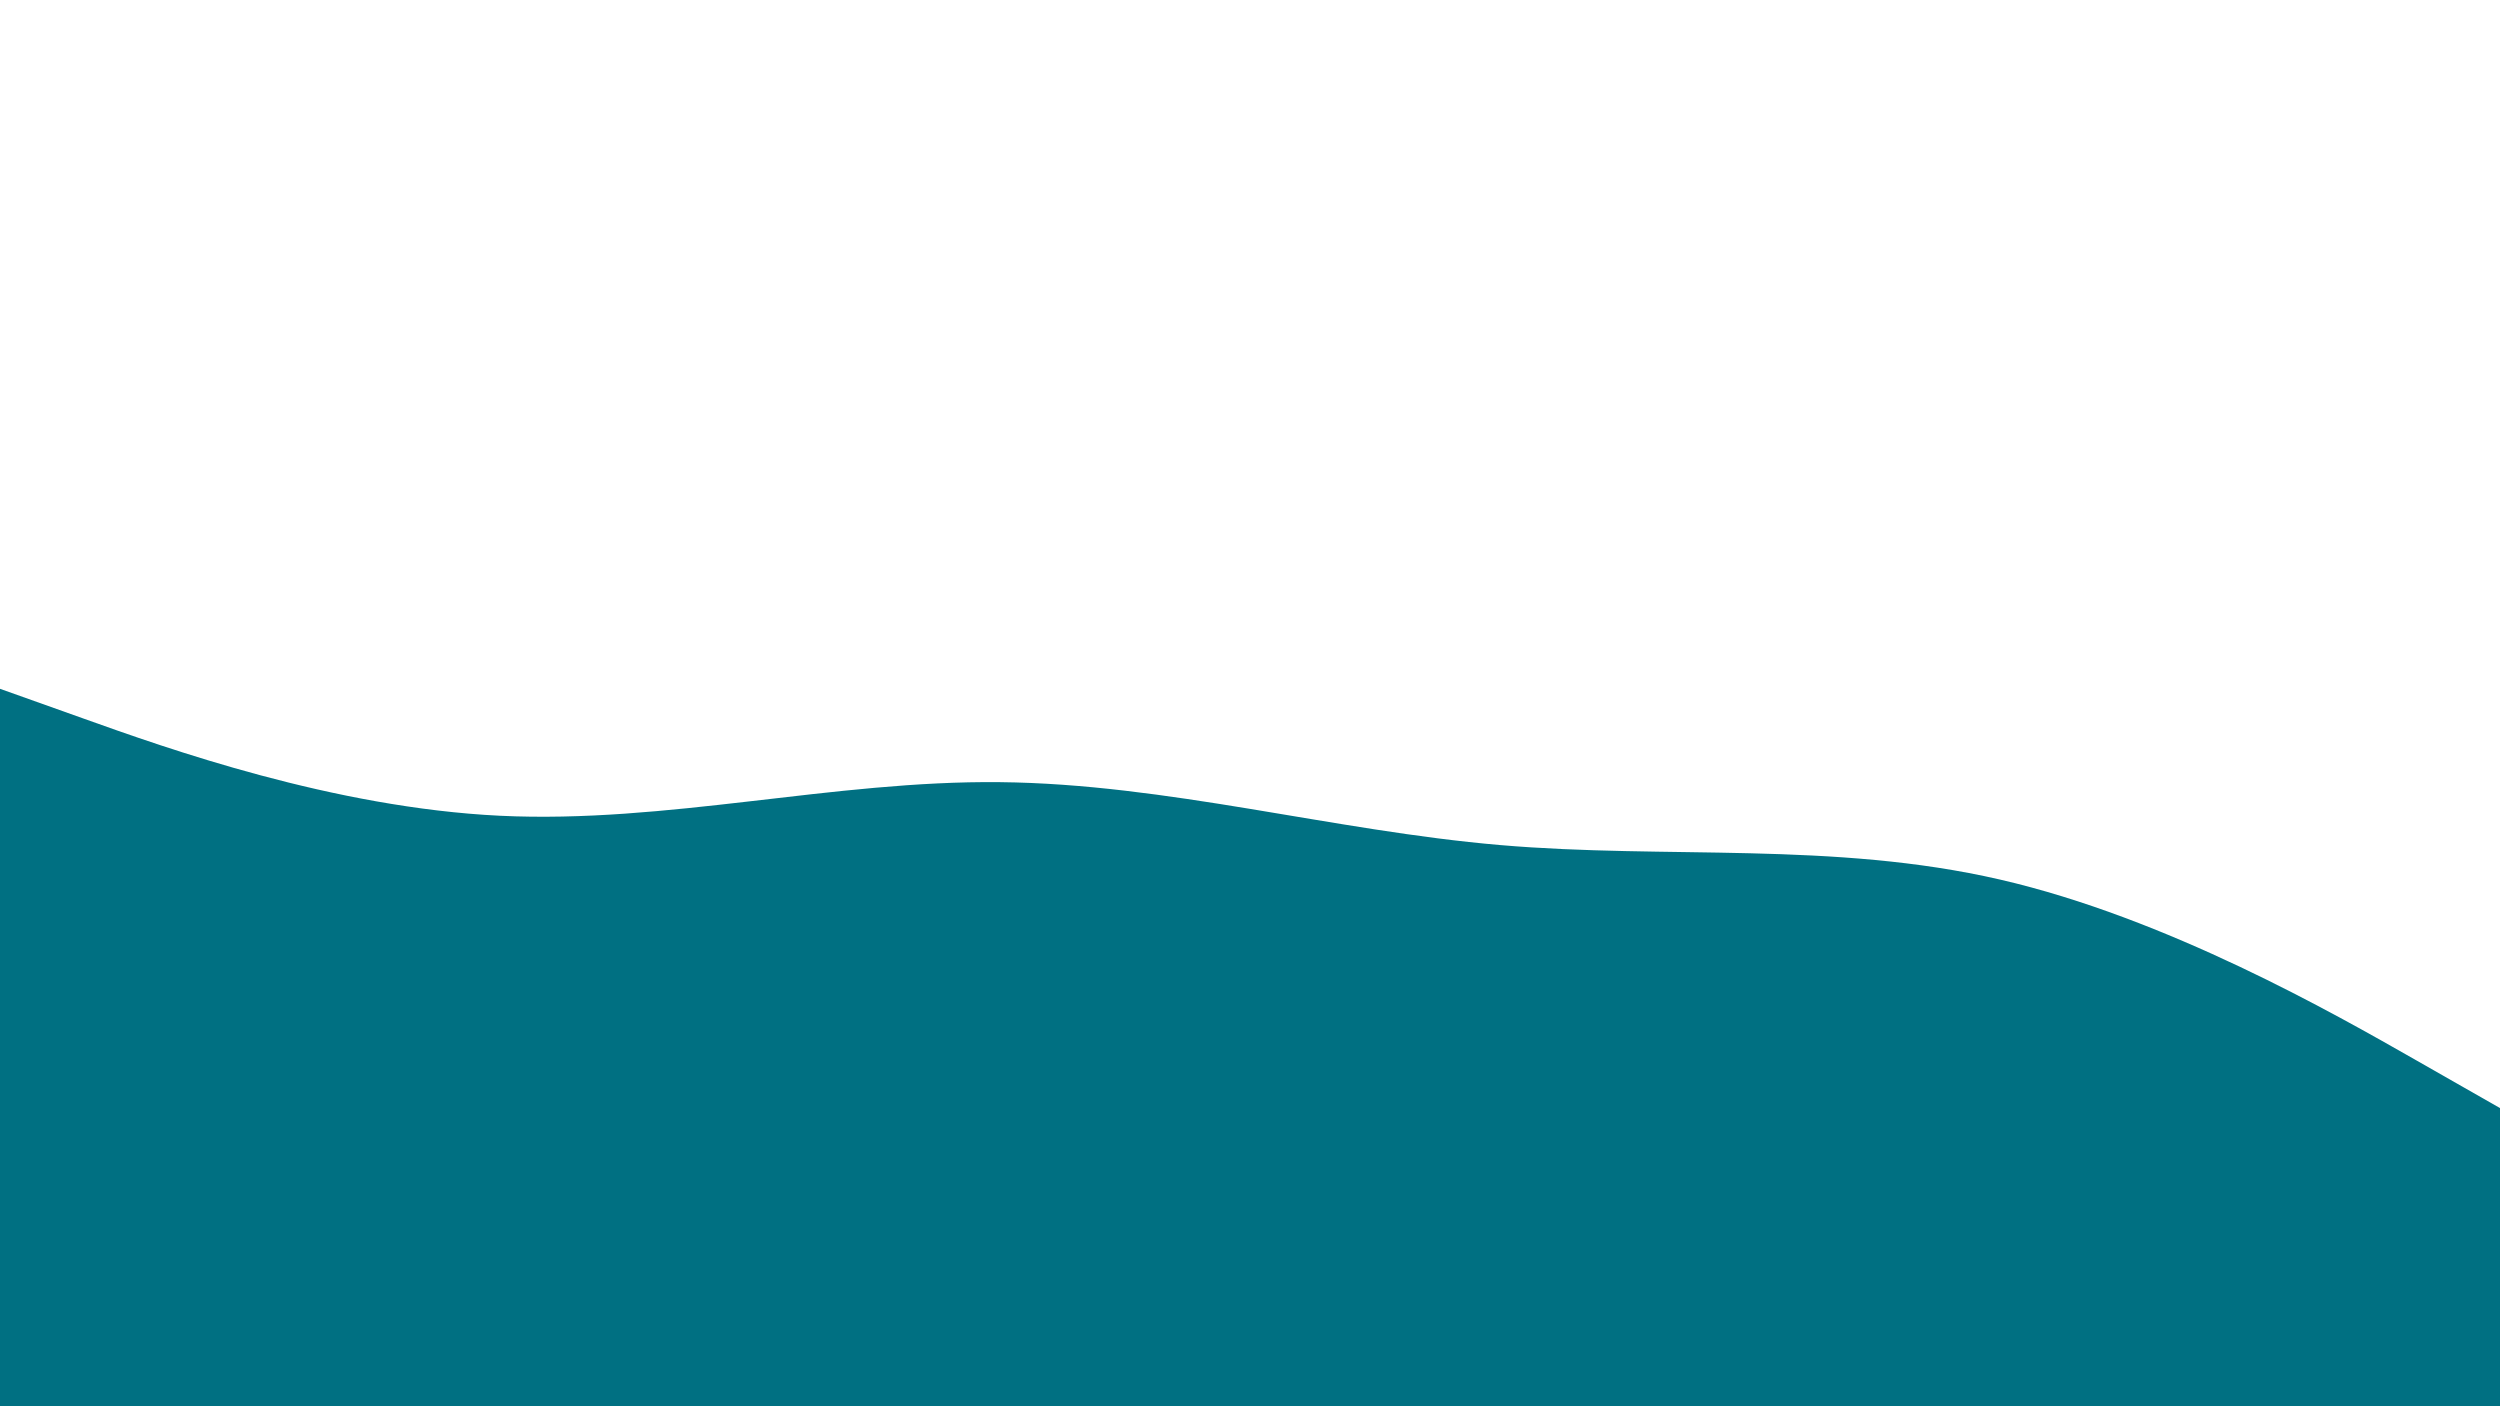 <svg id="visual" viewBox="0 0 1920 1080" width="1920" height="1080" xmlns="http://www.w3.org/2000/svg" xmlns:xlink="http://www.w3.org/1999/xlink" version="1.1"><path d="M0 529L64 551.8C128 574.7 256 620.3 384 626.5C512 632.7 640 599.3 768 600.7C896 602 1024 638 1152 649C1280 660 1408 646 1536 675.5C1664 705 1792 778 1856 814.5L1920 851L1920 1081L1856 1081C1792 1081 1664 1081 1536 1081C1408 1081 1280 1081 1152 1081C1024 1081 896 1081 768 1081C640 1081 512 1081 384 1081C256 1081 128 1081 64 1081L0 1081Z" fill="#007082" stroke-linecap="round" stroke-linejoin="miter"></path></svg>